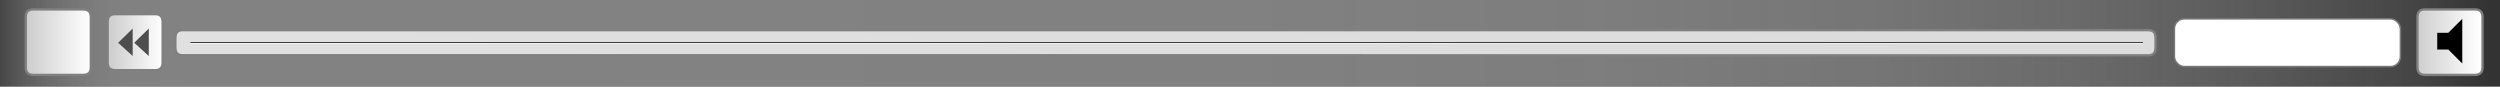 <svg id="Layer_1" data-name="Layer 1" xmlns="http://www.w3.org/2000/svg" xmlns:xlink="http://www.w3.org/1999/xlink" viewBox="0 0 1593 55.21">
  <rect x="0" y="0" width="1593" height="55.21" fill="#333333" stroke="none"/>
  <defs>
    <linearGradient id="linear-gradient" x1="252.18" y1="28.6" x2="1317.75" y2="28.6" gradientTransform="translate(-377 -1) scale(1.49 1)" gradientUnits="userSpaceOnUse">
      <stop offset="0" stop-color="#fff" stop-opacity="0"/>
      <stop offset="0" stop-color="#f7f7f7" stop-opacity="0.09"/>
      <stop offset="0.01" stop-color="#ebebeb" stop-opacity="0.22"/>
      <stop offset="0.02" stop-color="#e1e1e1" stop-opacity="0.32"/>
      <stop offset="0.03" stop-color="#dadada" stop-opacity="0.4"/>
      <stop offset="0.04" stop-color="#d5d5d5" stop-opacity="0.46"/>
      <stop offset="0.05" stop-color="#d2d2d2" stop-opacity="0.49"/>
      <stop offset="0.09" stop-color="#d1d1d1" stop-opacity="0.5"/>
      <stop offset="0.5" stop-color="#d2d2d2" stop-opacity="0.49"/>
      <stop offset="0.64" stop-color="#d5d5d5" stop-opacity="0.46"/>
      <stop offset="0.75" stop-color="#dadada" stop-opacity="0.4"/>
      <stop offset="0.83" stop-color="#e1e1e1" stop-opacity="0.32"/>
      <stop offset="0.9" stop-color="#ebebeb" stop-opacity="0.22"/>
      <stop offset="0.97" stop-color="#f7f7f7" stop-opacity="0.09"/>
      <stop offset="1" stop-color="#fff" stop-opacity="0"/>
    </linearGradient>
    <linearGradient id="linear-gradient-2" x1="5.04" y1="37.16" x2="46.89" y2="37.16" gradientTransform="matrix(0.99, 0, 0, -1, 11.41, 65)" gradientUnits="userSpaceOnUse">
      <stop offset="0" stop-color="#ccc"/>
      <stop offset="1" stop-color="#fff"/>
    </linearGradient>
    <linearGradient id="linear-gradient-3" x1="1542.86" y1="37.16" x2="1584.71" y2="37.16" xlink:href="#linear-gradient-2"/>
    <linearGradient id="linear-gradient-4" x1="5.04" y1="40.16" x2="40.39" y2="40.16" gradientTransform="matrix(0.99, 0, 0, -1, 63.61, 68)" xlink:href="#linear-gradient-2"/>
    <linearGradient id="linear-gradient-5" x1="765.61" y1="531.09" x2="645.22" y2="-830.04" gradientTransform="matrix(0.93, 0, 0, -1, 72.3, 78.25)" xlink:href="#linear-gradient-2"/>
  </defs>
  <title>player_control_bg</title>
  <g>
    <path d="M1200.81,26.76c0,2.78-1.69,4.25-3.75,4.25s-3.64-1.65-3.64-4.1,1.6-4.24,3.76-4.24S1200.81,24.36,1200.81,26.76Zm-6.27.13c0,1.73.94,3.27,2.58,3.27s2.59-1.52,2.59-3.36c0-1.6-.84-3.28-2.58-3.28S1194.54,25.11,1194.54,26.89Z" transform="translate(0 -1)" fill="#fff"/>
    <path d="M1202.14,27c0-.74,0-1.34-.05-1.89h1v1h0a2.28,2.28,0,0,1,2.06-1.12c1.4,0,2.46,1.18,2.46,3,0,2.08-1.27,3.11-2.64,3.11a2,2,0,0,1-1.79-.91h0V33.3h-1Zm1,1.55a1.55,1.55,0,0,0,0,.43,1.63,1.63,0,0,0,1.58,1.24c1.12,0,1.76-.91,1.76-2.25,0-1.16-.61-2.15-1.72-2.15a1.69,1.69,0,0,0-1.6,1.3,2,2,0,0,0-.07.43Z" transform="translate(0 -1)" fill="#fff"/>
    <path d="M1210.24,23.41v1.67h1.51v.8h-1.51V29c0,.72.2,1.13.79,1.13a2.48,2.48,0,0,0,.61-.07v.79a2.72,2.72,0,0,1-.94.14,1.44,1.44,0,0,1-1.14-.44,2.14,2.14,0,0,1-.41-1.51V25.88h-.9v-.8h.9V23.69Z" transform="translate(0 -1)" fill="#fff"/>
    <path d="M1214.11,23.45a.62.62,0,0,1-.6.64h-.07a.63.63,0,0,1-.64-.62h0a.64.64,0,0,1,.62-.66h0a.62.62,0,0,1,.65.59h0Zm-1.17,7.43v-5.8h1v5.8Z" transform="translate(0 -1)" fill="#fff"/>
    <path d="M1215.74,26.65V25.08h.92V26h0a2,2,0,0,1,1.83-1.06,1.71,1.71,0,0,1,1.64,1.16h0a2.27,2.27,0,0,1,.65-.76,2,2,0,0,1,1.28-.4c.77,0,1.91.5,1.91,2.51v3.42h-1V27.6c0-1.12-.41-1.79-1.26-1.79a1.37,1.37,0,0,0-1.25,1,1.89,1.89,0,0,0-.08.53v3.58h-1V27.4c0-.92-.41-1.59-1.21-1.59a1.47,1.47,0,0,0-1.31,1.05,1.53,1.53,0,0,0-.08.52v3.5h-1Z" transform="translate(0 -1)" fill="#fff"/>
    <path d="M1226.93,23.45a.62.62,0,0,1-.6.64h-.08a.62.62,0,0,1-.63-.61h0a.64.64,0,0,1,.62-.66h0a.63.63,0,0,1,.65.61h0Zm-1.18,7.43v-5.8h1.06v5.8Z" transform="translate(0 -1)" fill="#fff"/>
    <path d="M1227.9,30.27l2.63-3.42c.25-.31.49-.59.75-.9h-3.14V25.1h4.42v.66L1230,29.11c-.24.32-.48.61-.74.91h3.39v.84h-4.71Z" transform="translate(0 -1)" fill="#fff"/>
    <path d="M1234.2,28.17a1.86,1.86,0,0,0,1.71,2h.29a4,4,0,0,0,1.61-.3l.18.75a4.73,4.73,0,0,1-1.93.36,2.69,2.69,0,0,1-2.86-2.5,2.94,2.94,0,0,1,0-.42c0-1.76,1-3.13,2.72-3.13a2.46,2.46,0,0,1,2.42,2.48v.25a4,4,0,0,1,0,.49Zm3.09-.75a1.5,1.5,0,0,0-1.25-1.7h-.21a1.74,1.74,0,0,0-1.62,1.72Z" transform="translate(0 -1)" fill="#fff"/>
    <path d="M1244.64,22.37v8.5h-.94v-1h0a2.15,2.15,0,0,1-2,1.13c-1.41,0-2.49-1.18-2.49-3a2.84,2.84,0,0,1,2.61-3.11,2,2,0,0,1,1.75.88h0v-3.4Zm-1.06,5.07a1.62,1.62,0,0,0,0-.44,1.53,1.53,0,0,0-1.52-1.23c-1.09,0-1.74,1-1.74,2.25s.58,2.14,1.72,2.14a1.67,1.67,0,0,0,1.59-1.71Z" transform="translate(0 -1)" fill="#fff"/>
    <path d="M1249,30.88v-5h-.81v-.8h.81V24.8a2.75,2.75,0,0,1,.67-2,2.08,2.08,0,0,1,1.42-.54,2.52,2.52,0,0,1,.9.17l-.15.82a1.54,1.54,0,0,0-.67-.13c-.9,0-1.12.79-1.12,1.68v.31h1.4v.8h-1.4v5Z" transform="translate(0 -1)" fill="#fff"/>
    <path d="M1257.54,27.93A2.82,2.82,0,0,1,1255,31h-.32a2.77,2.77,0,0,1-2.8-2.72V28a2.83,2.83,0,0,1,2.57-3.07h.31a2.75,2.75,0,0,1,2.81,2.69h0C1257.55,27.72,1257.55,27.83,1257.54,27.93Zm-4.61.06c0,1.27.73,2.23,1.76,2.23s1.77-.94,1.77-2.25c0-1-.5-2.23-1.74-2.23s-1.79,1.15-1.79,2.26Z" transform="translate(0 -1)" fill="#fff"/>
    <path d="M1258.87,26.89V25.08h.93v1.14h0a1.73,1.73,0,0,1,1.61-1.27h.3v1a1.09,1.09,0,0,0-.36,0A1.48,1.48,0,0,0,1260,27.3a4,4,0,0,0,0,.49v3.09h-1Z" transform="translate(0 -1)" fill="#fff"/>
  </g>
  <polyline points="1593 55.21 1593 0 0 0 0 55.21" fill="url(#linear-gradient)"/>
  <g id="Layer2_1_FILL" data-name="Layer2 1 FILL">
    <path d="M85.3,33.07v-8.7l-4.65,4.5Z" transform="translate(0 -1)" fill="#4d4d4d"/>
  </g>
  <g id="Layer2_2_FILL" data-name="Layer2 2 FILL">
    <path d="M92.3,33.07v-8.7l-4.65,4.5Z" transform="translate(0 -1)" fill="#4d4d4d"/>
  </g>
  <g>
    <g id="plausebg_0_Layer0_0_FILL" data-name="plausebg 0 Layer0 0 FILL">
      <path d="M57.87,43.87v-32c0-3.24-1.6-4.85-4.8-4.85H21.21C18,7,16.4,8.58,16.4,11.82V43.87q0,4.85,4.81,4.85H53.07Q57.87,48.72,57.87,43.87Z" transform="translate(0 -1)" fill="url(#linear-gradient-2)"/>
    </g>
    <path id="plausebg_0_Layer0_0_1_STROKES" data-name="plausebg 0 Layer0 0 1 STROKES" d="M21.21,7H53.07c3.2,0,4.8,1.61,4.8,4.85V43.87q0,4.85-4.8,4.85H21.21q-4.82,0-4.81-4.85v-32C16.4,8.58,18,7,21.21,7Z" transform="translate(0 -1)" fill="none" stroke="gray" stroke-linecap="round" stroke-linejoin="round" stroke-width="1.5"/>
  </g>
  <g>
    <g id="plausebg_0_Layer0_0_FILL-2" data-name="plausebg 0 Layer0 0 FILL">
      <path d="M1581.87,43.87v-32c0-3.24-1.6-4.85-4.8-4.85h-31.86c-3.21,0-4.81,1.61-4.81,4.85V43.87q0,4.85,4.81,4.85h31.86Q1581.87,48.72,1581.87,43.87Z" transform="translate(0 -1)" fill="url(#linear-gradient-3)"/>
    </g>
    <path id="plausebg_0_Layer0_0_1_STROKES-2" data-name="plausebg 0 Layer0 0 1 STROKES" d="M1545.21,7h31.86c3.2,0,4.8,1.61,4.8,4.85V43.87q0,4.85-4.8,4.85h-31.86q-4.82,0-4.81-4.85v-32C1540.4,8.58,1542,7,1545.21,7Z" transform="translate(0 -1)" fill="none" stroke="gray" stroke-linecap="round" stroke-linejoin="round" stroke-width="1.5"/>
  </g>
  <g>
    <g id="forrewbg_0_Layer0_0_FILL" data-name="forrewbg 0 Layer0 0 FILL">
      <path d="M73.41,10c-3.21,0-4.81,1.61-4.81,4.85V40.87q0,4.85,4.81,4.85H98.83q4.8,0,4.8-4.85v-26c0-3.24-1.6-4.85-4.8-4.85Z" transform="translate(0 -1)" fill="url(#linear-gradient-4)"/>
    </g>
    <path id="forrewbg_0_Layer0_0_1_STROKES" data-name="forrewbg 0 Layer0 0 1 STROKES" d="M73.41,10H98.83c3.2,0,4.8,1.61,4.8,4.85V40.87q0,4.85-4.8,4.85H73.41q-4.81,0-4.81-4.85v-26C68.6,11.58,70.2,10,73.41,10Z" transform="translate(0 -1)" fill="none" stroke="gray" stroke-linecap="round" stroke-linejoin="round" stroke-width="1.5"/>
  </g>
  <g>
    <g id="trackbarbg_0_Layer0_0_FILL" data-name="trackbarbg 0 Layer0 0 FILL">
      <path d="M1369,36.22q4.5,0,4.5-4.85v-6.3c0-3.24-1.5-4.85-4.5-4.85H116.25c-3,0-4.5,1.61-4.5,4.85v6.3q0,4.85,4.5,4.85Z" transform="translate(0 -1)" fill="url(#linear-gradient-5)"/>
    </g>
    <path id="trackbarbg_0_Layer0_0_1_STROKES" data-name="trackbarbg 0 Layer0 0 1 STROKES" d="M1369,20.22c3,0,4.5,1.61,4.5,4.85v6.3q0,4.85-4.5,4.85H116.25q-4.5,0-4.5-4.85v-6.3c0-3.24,1.5-4.85,4.5-4.85Z" transform="translate(0 -1)" fill="none" stroke="gray" stroke-linecap="round" stroke-linejoin="round" stroke-width="1.5"/>
  </g>
  <g>
    <g id="Layer1_3_FILL" data-name="Layer1 3 FILL">
      <path d="M83.57,34.46V21.6l-6.81,6.65Z" transform="translate(0 -1)" fill="#4d4d4d"/>
    </g>
    <path id="Layer1_3_1_STROKES" data-name="Layer1 3 1 STROKES" d="M83.54,34.43l-6.81-6.21,6.81-6.66Z" transform="translate(0 -1)" fill="none" stroke="#4d4d4d" stroke-miterlimit="10" stroke-width="2"/>
  </g>
  <g>
    <g id="Layer1_4_FILL" data-name="Layer1 4 FILL">
      <path d="M93.83,34.46V21.6L87,28.25Z" transform="translate(0 -1)" fill="#4d4d4d"/>
    </g>
    <path id="Layer1_4_1_STROKES" data-name="Layer1 4 1 STROKES" d="M93.8,34.43,87,28.22l6.81-6.66Z" transform="translate(0 -1)" fill="none" stroke="#4d4d4d" stroke-miterlimit="10" stroke-width="2"/>
  </g>
  <g>
    <path id="Layer0_0_1_STROKES" data-name="Layer0 0 1 STROKES" d="M1365.3,28.47H121.5" transform="translate(0 -1)" fill="none" stroke="#fff" stroke-linecap="round" stroke-linejoin="round" stroke-width="0.5"/>
    <path id="Layer0_0_1_STROKES-2" data-name="Layer0 0 1 STROKES" d="M1365.3,28H121.5" transform="translate(0 -1)" fill="none" stroke="#000" stroke-linecap="round" stroke-linejoin="round" stroke-width="0.5"/>
  </g>
  <rect x="1385.5" y="11.99" width="144.06" height="30.46" rx="6.34" ry="6.34" fill="#fff" stroke="#777" stroke-miterlimit="10"/>
  <path d="M1553,21.88V32.57h7.07l8.88,8.88V13l-8.88,8.88Z" transform="translate(0 -1)"/>
</svg>

